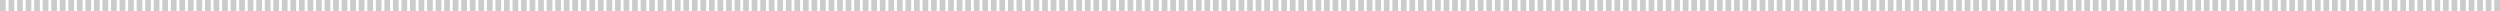 <?xml version="1.0" encoding="UTF-8"?>
<svg width="878px" height="4px" viewBox="0 0 878 4" version="1.1" xmlns="http://www.w3.org/2000/svg" xmlns:xlink="http://www.w3.org/1999/xlink">
    <title>slider_未激活部分</title>
    <g id="主界面-0819" stroke="none" stroke-width="1" fill="none" fill-rule="evenodd" fill-opacity="0.2">
        <g id="设置-字体" transform="translate(-522, -302)" fill="#000000" fill-rule="nonzero">
            <g id="编组-8" transform="translate(460, 201)">
                <g id="编组-25" transform="translate(40, 16)">
                    <g id="编组-15" transform="translate(0, 40)">
                        <g id="Group-Copy-+-平衡" transform="translate(20, 33)">
                            <g id="slider_未激活部分-+-slider_激活部分-+-slider_handle" transform="translate(2, 0)">
                                <path d="M0,16 L2,16 L2,12 L0,12 L0,16 Z M3,16 L5,16 L5,12 L3,12 L3,16 Z M6,16 L8,16 L8,12 L6,12 L6,16 Z M9,16 L11,16 L11,12 L9,12 L9,16 Z M12,16 L14,16 L14,12 L12,12 L12,16 Z M15,16 L17,16 L17,12 L15,12 L15,16 Z M18,16 L20,16 L20,12 L18,12 L18,16 Z M21,16 L23,16 L23,12 L21,12 L21,16 Z M24,16 L26,16 L26,12 L24,12 L24,16 Z M27,16 L29,16 L29,12 L27,12 L27,16 Z M30,16 L32,16 L32,12 L30,12 L30,16 Z M33,16 L35,16 L35,12 L33,12 L33,16 Z M36,16 L38,16 L38,12 L36,12 L36,16 Z M39,16 L41,16 L41,12 L39,12 L39,16 Z M42,16 L44,16 L44,12 L42,12 L42,16 Z M45,16 L47,16 L47,12 L45,12 L45,16 Z M48,16 L50,16 L50,12 L48,12 L48,16 Z M51,16 L53,16 L53,12 L51,12 L51,16 Z M54,16 L56,16 L56,12 L54,12 L54,16 Z M57,16 L59,16 L59,12 L57,12 L57,16 Z M60,16 L62,16 L62,12 L60,12 L60,16 Z M63,16 L65,16 L65,12 L63,12 L63,16 Z M66,16 L68,16 L68,12 L66,12 L66,16 Z M69,16 L71,16 L71,12 L69,12 L69,16 Z M72,16 L74,16 L74,12 L72,12 L72,16 Z M75,16 L77,16 L77,12 L75,12 L75,16 Z M78,16 L80,16 L80,12 L78,12 L78,16 Z M81,16 L83,16 L83,12 L81,12 L81,16 Z M84,16 L86,16 L86,12 L84,12 L84,16 Z M87,16 L89,16 L89,12 L87,12 L87,16 Z M90,16 L92,16 L92,12 L90,12 L90,16 Z M93,16 L95,16 L95,12 L93,12 L93,16 Z M96,16 L98,16 L98,12 L96,12 L96,16 Z M99,16 L101,16 L101,12 L99,12 L99,16 Z M102,16 L104,16 L104,12 L102,12 L102,16 Z M105,16 L107,16 L107,12 L105,12 L105,16 Z M108,16 L110,16 L110,12 L108,12 L108,16 Z M111,16 L113,16 L113,12 L111,12 L111,16 Z M114,16 L116,16 L116,12 L114,12 L114,16 Z M117,16 L119,16 L119,12 L117,12 L117,16 Z M120,16 L122,16 L122,12 L120,12 L120,16 Z M123,16 L125,16 L125,12 L123,12 L123,16 Z M126,16 L128,16 L128,12 L126,12 L126,16 Z M129,16 L131,16 L131,12 L129,12 L129,16 Z M132,16 L134,16 L134,12 L132,12 L132,16 Z M135,16 L137,16 L137,12 L135,12 L135,16 Z M138,16 L140,16 L140,12 L138,12 L138,16 Z M141,16 L143,16 L143,12 L141,12 L141,16 Z M144,16 L146,16 L146,12 L144,12 L144,16 Z M147,16 L149,16 L149,12 L147,12 L147,16 Z M150,16 L152,16 L152,12 L150,12 L150,16 Z M153,16 L155,16 L155,12 L153,12 L153,16 Z M156,16 L158,16 L158,12 L156,12 L156,16 Z M159,16 L161,16 L161,12 L159,12 L159,16 Z M162,16 L164,16 L164,12 L162,12 L162,16 Z M165,16 L167,16 L167,12 L165,12 L165,16 Z M168,16 L170,16 L170,12 L168,12 L168,16 Z M171,16 L173,16 L173,12 L171,12 L171,16 Z M174,16 L176,16 L176,12 L174,12 L174,16 Z M177,16 L179,16 L179,12 L177,12 L177,16 Z M180,16 L182,16 L182,12 L180,12 L180,16 Z M183,16 L185,16 L185,12 L183,12 L183,16 Z M186,16 L188,16 L188,12 L186,12 L186,16 Z M189,16 L191,16 L191,12 L189,12 L189,16 Z M192,16 L194,16 L194,12 L192,12 L192,16 Z M195,16 L197,16 L197,12 L195,12 L195,16 Z M198,16 L200,16 L200,12 L198,12 L198,16 Z M201,16 L203,16 L203,12 L201,12 L201,16 Z M204,16 L206,16 L206,12 L204,12 L204,16 Z M207,16 L209,16 L209,12 L207,12 L207,16 Z M210,16 L212,16 L212,12 L210,12 L210,16 Z M213,16 L215,16 L215,12 L213,12 L213,16 Z M216,16 L218,16 L218,12 L216,12 L216,16 Z M219,16 L221,16 L221,12 L219,12 L219,16 Z M222,16 L224,16 L224,12 L222,12 L222,16 Z M225,16 L227,16 L227,12 L225,12 L225,16 Z M228,16 L230,16 L230,12 L228,12 L228,16 Z M231,16 L233,16 L233,12 L231,12 L231,16 Z M234,16 L236,16 L236,12 L234,12 L234,16 Z M237,16 L239,16 L239,12 L237,12 L237,16 Z M240,16 L242,16 L242,12 L240,12 L240,16 Z M243,16 L245,16 L245,12 L243,12 L243,16 Z M246,16 L248,16 L248,12 L246,12 L246,16 Z M249,16 L251,16 L251,12 L249,12 L249,16 Z M252,16 L254,16 L254,12 L252,12 L252,16 Z M255,16 L257,16 L257,12 L255,12 L255,16 Z M258,16 L260,16 L260,12 L258,12 L258,16 Z M261,16 L263,16 L263,12 L261,12 L261,16 Z M264,16 L266,16 L266,12 L264,12 L264,16 Z M267,16 L269,16 L269,12 L267,12 L267,16 Z M270,16 L272,16 L272,12 L270,12 L270,16 Z M273,16 L275,16 L275,12 L273,12 L273,16 Z M276,16 L278,16 L278,12 L276,12 L276,16 Z M279,16 L281,16 L281,12 L279,12 L279,16 Z M282,16 L284,16 L284,12 L282,12 L282,16 Z M285,16 L287,16 L287,12 L285,12 L285,16 Z M288,16 L290,16 L290,12 L288,12 L288,16 Z M291,16 L293,16 L293,12 L291,12 L291,16 Z M294,16 L296,16 L296,12 L294,12 L294,16 Z M297,16 L299,16 L299,12 L297,12 L297,16 Z M300,16 L302,16 L302,12 L300,12 L300,16 Z M303,16 L305,16 L305,12 L303,12 L303,16 Z M306,16 L308,16 L308,12 L306,12 L306,16 Z M309,16 L311,16 L311,12 L309,12 L309,16 Z M312,16 L314,16 L314,12 L312,12 L312,16 Z M315,16 L317,16 L317,12 L315,12 L315,16 Z M318,16 L320,16 L320,12 L318,12 L318,16 Z M321,16 L323,16 L323,12 L321,12 L321,16 Z M324,16 L326,16 L326,12 L324,12 L324,16 Z M327,16 L329,16 L329,12 L327,12 L327,16 Z M330,16 L332,16 L332,12 L330,12 L330,16 Z M333,16 L335,16 L335,12 L333,12 L333,16 Z M336,16 L338,16 L338,12 L336,12 L336,16 Z M339,16 L341,16 L341,12 L339,12 L339,16 Z M342,16 L344,16 L344,12 L342,12 L342,16 Z M345,16 L347,16 L347,12 L345,12 L345,16 Z M348,16 L350,16 L350,12 L348,12 L348,16 Z M351,16 L353,16 L353,12 L351,12 L351,16 Z M354,16 L356,16 L356,12 L354,12 L354,16 Z M357,16 L359,16 L359,12 L357,12 L357,16 Z M360,16 L362,16 L362,12 L360,12 L360,16 Z M363,16 L365,16 L365,12 L363,12 L363,16 Z M366,16 L368,16 L368,12 L366,12 L366,16 Z M369,16 L371,16 L371,12 L369,12 L369,16 Z M372,16 L374,16 L374,12 L372,12 L372,16 Z M375,16 L377,16 L377,12 L375,12 L375,16 Z M378,16 L380,16 L380,12 L378,12 L378,16 Z M381,16 L383,16 L383,12 L381,12 L381,16 Z M384,16 L386,16 L386,12 L384,12 L384,16 Z M387,16 L389,16 L389,12 L387,12 L387,16 Z M390,16 L392,16 L392,12 L390,12 L390,16 Z M393,16 L395,16 L395,12 L393,12 L393,16 Z M396,16 L398,16 L398,12 L396,12 L396,16 Z M399,16 L401,16 L401,12 L399,12 L399,16 Z M402,16 L404,16 L404,12 L402,12 L402,16 Z M405,16 L407,16 L407,12 L405,12 L405,16 Z M408,16 L410,16 L410,12 L408,12 L408,16 Z M411,16 L413,16 L413,12 L411,12 L411,16 Z M414,16 L416,16 L416,12 L414,12 L414,16 Z M417,16 L419,16 L419,12 L417,12 L417,16 Z M420,16 L422,16 L422,12 L420,12 L420,16 Z M423,16 L425,16 L425,12 L423,12 L423,16 Z M426,16 L428,16 L428,12 L426,12 L426,16 Z M429,16 L431,16 L431,12 L429,12 L429,16 Z M432,16 L434,16 L434,12 L432,12 L432,16 Z M435,16 L437,16 L437,12 L435,12 L435,16 Z M438,16 L440,16 L440,12 L438,12 L438,16 Z M441,16 L443,16 L443,12 L441,12 L441,16 Z M444,16 L446,16 L446,12 L444,12 L444,16 Z M447,16 L449,16 L449,12 L447,12 L447,16 Z M450,16 L452,16 L452,12 L450,12 L450,16 Z M453,16 L455,16 L455,12 L453,12 L453,16 Z M456,16 L458,16 L458,12 L456,12 L456,16 Z M459,16 L461,16 L461,12 L459,12 L459,16 Z M462,16 L464,16 L464,12 L462,12 L462,16 Z M465,16 L467,16 L467,12 L465,12 L465,16 Z M468,16 L470,16 L470,12 L468,12 L468,16 Z M471,16 L473,16 L473,12 L471,12 L471,16 Z M474,16 L476,16 L476,12 L474,12 L474,16 Z M477,16 L479,16 L479,12 L477,12 L477,16 Z M480,16 L482,16 L482,12 L480,12 L480,16 Z M483,16 L485,16 L485,12 L483,12 L483,16 Z M486,16 L488,16 L488,12 L486,12 L486,16 Z M489,16 L491,16 L491,12 L489,12 L489,16 Z M492,16 L494,16 L494,12 L492,12 L492,16 Z M495,16 L497,16 L497,12 L495,12 L495,16 Z M498,16 L500,16 L500,12 L498,12 L498,16 Z M501,16 L503,16 L503,12 L501,12 L501,16 Z M504,16 L506,16 L506,12 L504,12 L504,16 Z M507,16 L509,16 L509,12 L507,12 L507,16 Z M510,16 L512,16 L512,12 L510,12 L510,16 Z M513,16 L515,16 L515,12 L513,12 L513,16 Z M516,16 L518,16 L518,12 L516,12 L516,16 Z M519,16 L521,16 L521,12 L519,12 L519,16 Z M522,16 L524,16 L524,12 L522,12 L522,16 Z M525,16 L527,16 L527,12 L525,12 L525,16 Z M528,16 L530,16 L530,12 L528,12 L528,16 Z M531,16 L533,16 L533,12 L531,12 L531,16 Z M534,16 L536,16 L536,12 L534,12 L534,16 Z M537,16 L539,16 L539,12 L537,12 L537,16 Z M540,16 L542,16 L542,12 L540,12 L540,16 Z M543,16 L545,16 L545,12 L543,12 L543,16 Z M546,16 L548,16 L548,12 L546,12 L546,16 Z M549,16 L551,16 L551,12 L549,12 L549,16 Z M552,16 L554,16 L554,12 L552,12 L552,16 Z M555,16 L557,16 L557,12 L555,12 L555,16 Z M558,16 L560,16 L560,12 L558,12 L558,16 Z M561,16 L563,16 L563,12 L561,12 L561,16 Z M564,16 L566,16 L566,12 L564,12 L564,16 Z M567,16 L569,16 L569,12 L567,12 L567,16 Z M570,16 L572,16 L572,12 L570,12 L570,16 Z M573,16 L575,16 L575,12 L573,12 L573,16 Z M576,16 L578,16 L578,12 L576,12 L576,16 Z M579,16 L581,16 L581,12 L579,12 L579,16 Z M582,16 L584,16 L584,12 L582,12 L582,16 Z M585,16 L587,16 L587,12 L585,12 L585,16 Z M588,16 L590,16 L590,12 L588,12 L588,16 Z M591,16 L593,16 L593,12 L591,12 L591,16 Z M594,16 L596,16 L596,12 L594,12 L594,16 Z M597,16 L599,16 L599,12 L597,12 L597,16 Z M600,16 L602,16 L602,12 L600,12 L600,16 Z M603,16 L605,16 L605,12 L603,12 L603,16 Z M606,16 L608,16 L608,12 L606,12 L606,16 Z M609,16 L611,16 L611,12 L609,12 L609,16 Z M612,16 L614,16 L614,12 L612,12 L612,16 Z M615,16 L617,16 L617,12 L615,12 L615,16 Z M618,16 L620,16 L620,12 L618,12 L618,16 Z M621,16 L623,16 L623,12 L621,12 L621,16 Z M624,16 L626,16 L626,12 L624,12 L624,16 Z M627,16 L629,16 L629,12 L627,12 L627,16 Z M630,16 L632,16 L632,12 L630,12 L630,16 Z M633,16 L635,16 L635,12 L633,12 L633,16 Z M636,16 L638,16 L638,12 L636,12 L636,16 Z M639,16 L641,16 L641,12 L639,12 L639,16 Z M642,16 L644,16 L644,12 L642,12 L642,16 Z M645,16 L647,16 L647,12 L645,12 L645,16 Z M648,16 L650,16 L650,12 L648,12 L648,16 Z M651,16 L653,16 L653,12 L651,12 L651,16 Z M654,16 L656,16 L656,12 L654,12 L654,16 Z M657,16 L659,16 L659,12 L657,12 L657,16 Z M660,16 L662,16 L662,12 L660,12 L660,16 Z M663,16 L665,16 L665,12 L663,12 L663,16 Z M666,16 L668,16 L668,12 L666,12 L666,16 Z M669,16 L671,16 L671,12 L669,12 L669,16 Z M672,16 L674,16 L674,12 L672,12 L672,16 Z M675,16 L677,16 L677,12 L675,12 L675,16 Z M678,16 L680,16 L680,12 L678,12 L678,16 Z M681,16 L683,16 L683,12 L681,12 L681,16 Z M684,16 L686,16 L686,12 L684,12 L684,16 Z M687,16 L689,16 L689,12 L687,12 L687,16 Z M690,16 L692,16 L692,12 L690,12 L690,16 Z M693,16 L695,16 L695,12 L693,12 L693,16 Z M696,16 L698,16 L698,12 L696,12 L696,16 Z M699,16 L701,16 L701,12 L699,12 L699,16 Z M702,16 L704,16 L704,12 L702,12 L702,16 Z M705,16 L707,16 L707,12 L705,12 L705,16 Z M708,16 L710,16 L710,12 L708,12 L708,16 Z M711,16 L713,16 L713,12 L711,12 L711,16 Z M714,16 L716,16 L716,12 L714,12 L714,16 Z M717,16 L719,16 L719,12 L717,12 L717,16 Z M720,16 L722,16 L722,12 L720,12 L720,16 Z M723,16 L725,16 L725,12 L723,12 L723,16 Z M726,16 L728,16 L728,12 L726,12 L726,16 Z M729,16 L731,16 L731,12 L729,12 L729,16 Z M732,16 L734,16 L734,12 L732,12 L732,16 Z M735,16 L737,16 L737,12 L735,12 L735,16 Z M738,16 L740,16 L740,12 L738,12 L738,16 Z M741,16 L743,16 L743,12 L741,12 L741,16 Z M744,16 L746,16 L746,12 L744,12 L744,16 Z M747,16 L749,16 L749,12 L747,12 L747,16 Z M750,16 L752,16 L752,12 L750,12 L750,16 Z M753,16 L755,16 L755,12 L753,12 L753,16 Z M756,16 L758,16 L758,12 L756,12 L756,16 Z M759,16 L761,16 L761,12 L759,12 L759,16 Z M762,16 L764,16 L764,12 L762,12 L762,16 Z M765,16 L767,16 L767,12 L765,12 L765,16 Z M768,16 L770,16 L770,12 L768,12 L768,16 Z M771,16 L773,16 L773,12 L771,12 L771,16 Z M774,16 L776,16 L776,12 L774,12 L774,16 Z M777,16 L779,16 L779,12 L777,12 L777,16 Z M780,16 L782,16 L782,12 L780,12 L780,16 Z M783,16 L785,16 L785,12 L783,12 L783,16 Z M786,16 L788,16 L788,12 L786,12 L786,16 Z M789,16 L791,16 L791,12 L789,12 L789,16 Z M792,16 L794,16 L794,12 L792,12 L792,16 Z M795,16 L797,16 L797,12 L795,12 L795,16 Z M798,16 L800,16 L800,12 L798,12 L798,16 Z M801,16 L803,16 L803,12 L801,12 L801,16 Z M804,16 L806,16 L806,12 L804,12 L804,16 Z M807,16 L809,16 L809,12 L807,12 L807,16 Z M810,16 L812,16 L812,12 L810,12 L810,16 Z M813,16 L815,16 L815,12 L813,12 L813,16 Z M816,16 L818,16 L818,12 L816,12 L816,16 Z M819,16 L821,16 L821,12 L819,12 L819,16 Z M822,16 L824,16 L824,12 L822,12 L822,16 Z M825,16 L827,16 L827,12 L825,12 L825,16 Z M828,16 L830,16 L830,12 L828,12 L828,16 Z M831,16 L833,16 L833,12 L831,12 L831,16 Z M834,16 L836,16 L836,12 L834,12 L834,16 Z M837,16 L839,16 L839,12 L837,12 L837,16 Z M840,16 L842,16 L842,12 L840,12 L840,16 Z M843,16 L845,16 L845,12 L843,12 L843,16 Z M846,16 L848,16 L848,12 L846,12 L846,16 Z M849,16 L851,16 L851,12 L849,12 L849,16 Z M852,16 L854,16 L854,12 L852,12 L852,16 Z M855,16 L857,16 L857,12 L855,12 L855,16 Z M858,16 L860,16 L860,12 L858,12 L858,16 Z M861,16 L863,16 L863,12 L861,12 L861,16 Z M864,16 L866,16 L866,12 L864,12 L864,16 Z M867,16 L869,16 L869,12 L867,12 L867,16 Z M870,16 L872,16 L872,12 L870,12 L870,16 Z M873,16 L875,16 L875,12 L873,12 L873,16 Z M876,16 L878,16 L878,12 L876,12 L876,16 Z" id="slider_未激活部分"></path>
                            </g>
                        </g>
                    </g>
                </g>
            </g>
        </g>
    </g>
</svg>